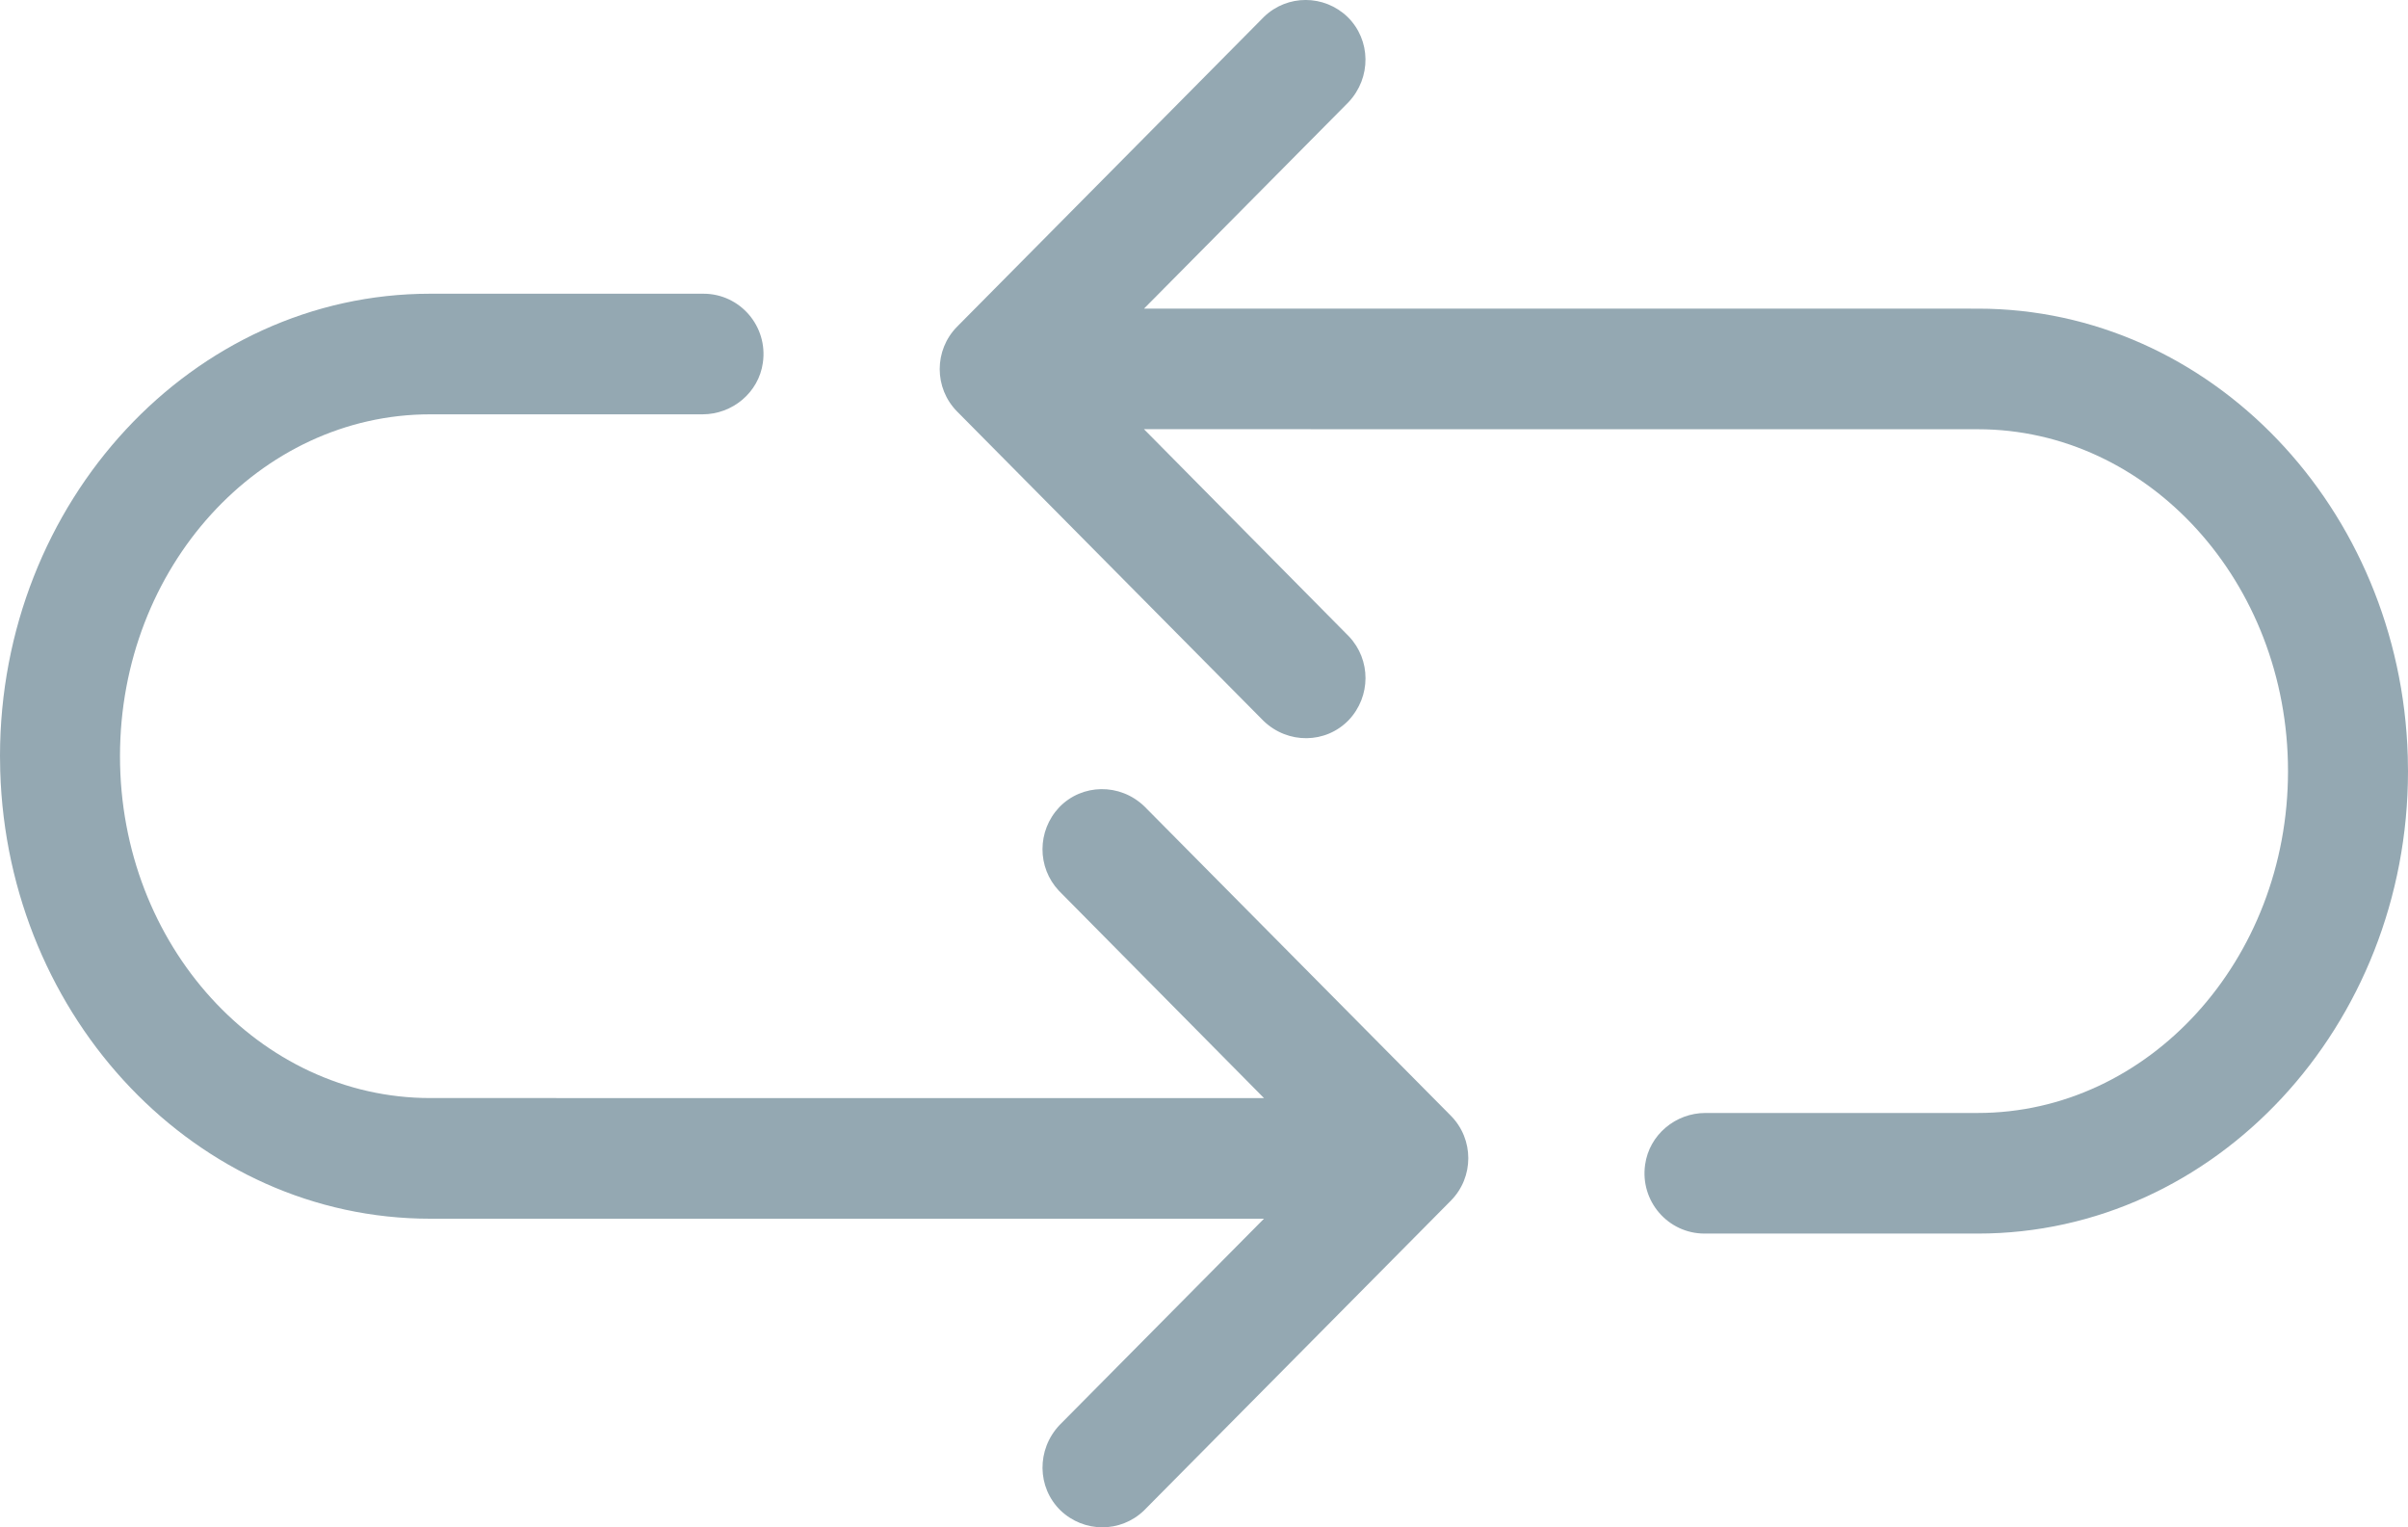 <svg width="41" height="26" viewBox="0 0 41 26" fill="none">
<path d="M22.97 10.836L19.478 7.306L33.676 7.307C36.578 7.307 38.957 9.908 38.957 13.127C38.957 16.346 36.578 18.946 33.676 18.946H29.038C28.529 18.946 28.082 19.317 28.011 19.824C27.921 20.446 28.401 20.999 29.022 20.999H33.676C37.723 20.999 41 17.46 41 13.127L40.996 12.873C40.871 8.656 37.644 5.254 33.676 5.254L19.479 5.253L22.96 1.74C23.353 1.323 23.344 0.681 22.945 0.289C22.544 -0.096 21.921 -0.096 21.524 0.284L16.297 5.56C15.901 5.96 15.901 6.606 16.297 7.006L21.515 12.273C21.93 12.671 22.575 12.662 22.965 12.257C23.344 11.855 23.344 11.233 22.97 10.836Z" fill="#94A8B2"/>
<path d="M18.03 15.164L21.522 18.693L7.324 18.692C4.422 18.692 2.043 16.092 2.043 12.873C2.043 9.654 4.422 7.053 7.324 7.053L11.962 7.053C12.471 7.053 12.918 6.682 12.989 6.176C13.079 5.553 12.599 5 11.978 5L7.324 5C3.277 5 1.52636e-06 8.54 1.14756e-06 12.873L0.004 13.127C0.129 17.343 3.356 20.746 7.324 20.746L21.521 20.746L18.04 24.259C17.647 24.676 17.656 25.319 18.055 25.71C18.456 26.095 19.079 26.095 19.476 25.715L24.703 20.439C25.099 20.039 25.099 19.393 24.703 18.993L19.485 13.727C19.07 13.328 18.425 13.338 18.035 13.742C17.656 14.145 17.656 14.766 18.03 15.164Z" fill="#94A8B2"/>
</svg>
